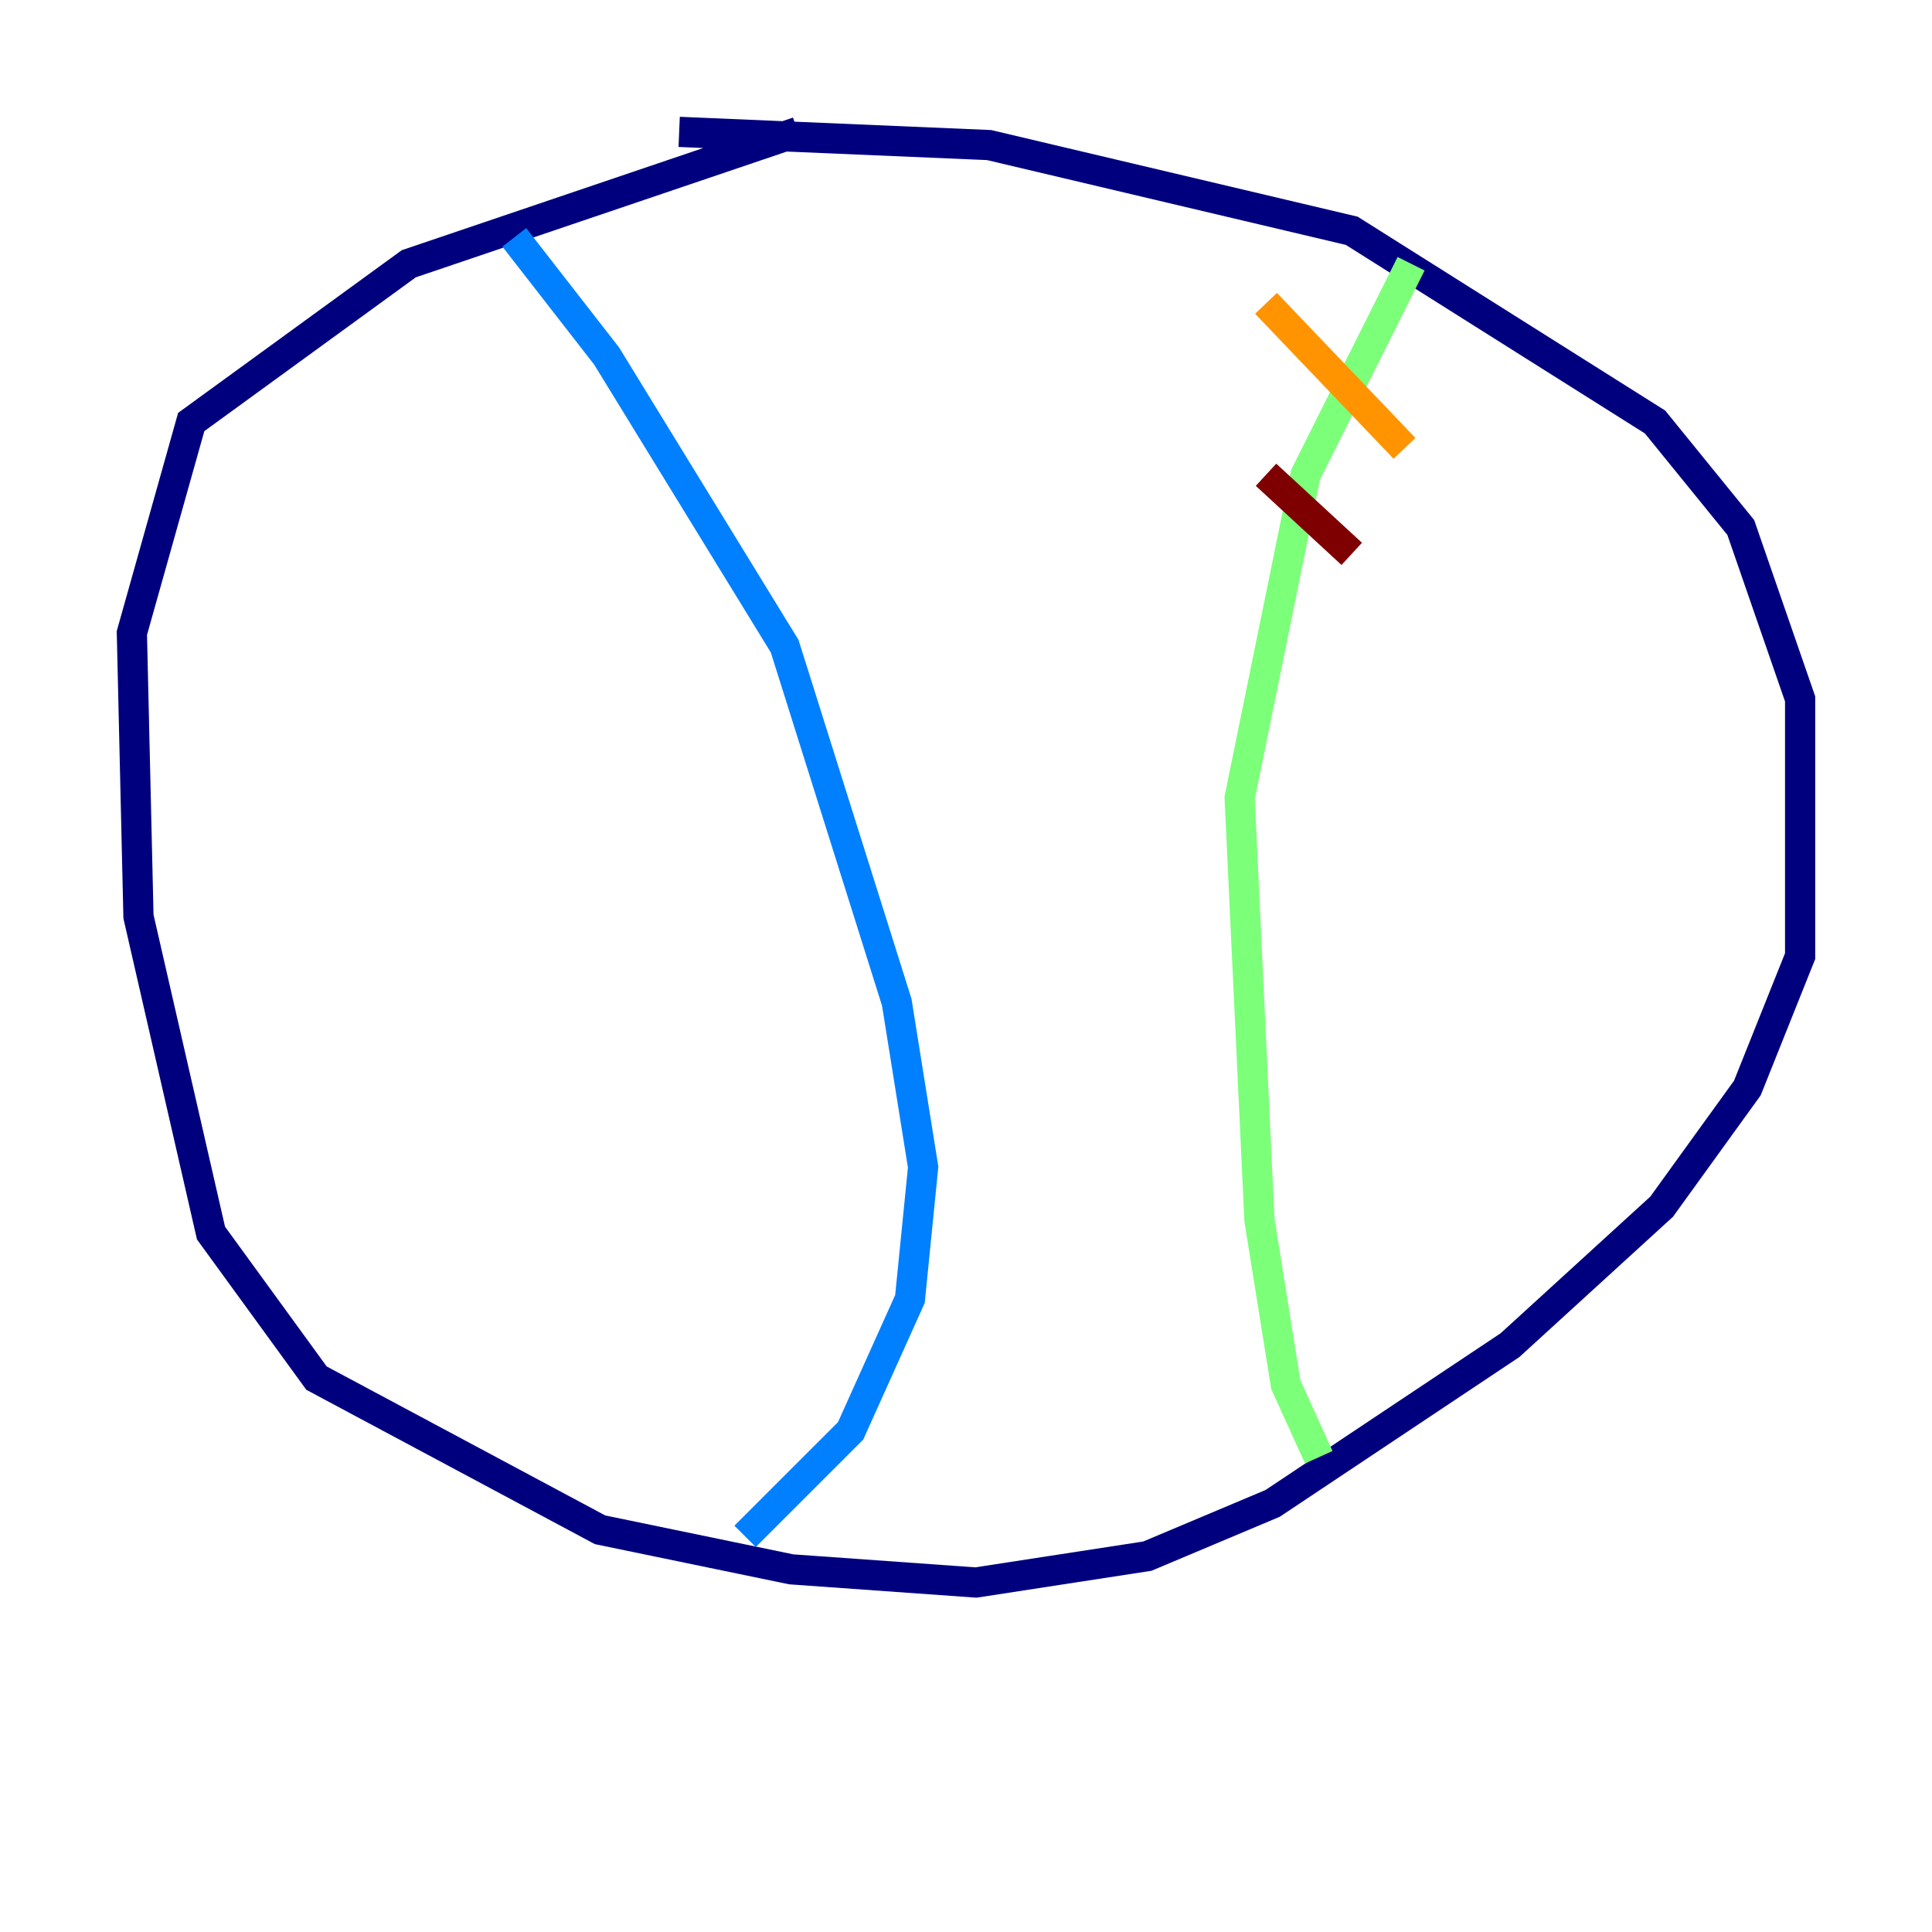 <?xml version="1.0" encoding="utf-8" ?>
<svg baseProfile="tiny" height="128" version="1.2" viewBox="0,0,128,128" width="128" xmlns="http://www.w3.org/2000/svg" xmlns:ev="http://www.w3.org/2001/xml-events" xmlns:xlink="http://www.w3.org/1999/xlink"><defs /><polyline fill="none" points="44.997,8.737 65.529,9.611 89.556,15.29 109.652,27.959 115.331,34.949 119.263,46.307 119.263,63.345 115.768,72.082 110.089,79.945 100.041,89.12 84.314,99.604 76.014,103.099 64.655,104.846 52.423,103.973 39.754,101.352 20.969,91.304 13.979,81.693 9.174,60.724 8.737,41.939 12.669,27.959 27.085,17.474 52.86,8.737" stroke="#00007f" stroke-width="2" /><polyline fill="none" points="34.075,15.727 40.191,23.59 51.986,42.812 59.413,66.403 61.16,77.324 60.287,86.061 56.355,94.799 49.365,101.788" stroke="#0080ff" stroke-width="2" /><polyline fill="none" points="93.488,17.474 86.498,31.454 82.13,52.86 83.44,80.819 85.188,91.741 87.372,96.546" stroke="#7cff79" stroke-width="2" /><polyline fill="none" points="83.877,20.096 93.051,29.706" stroke="#ff9400" stroke-width="2" /><polyline fill="none" points="83.877,31.454 89.556,36.696" stroke="#7f0000" stroke-width="2" /></svg>